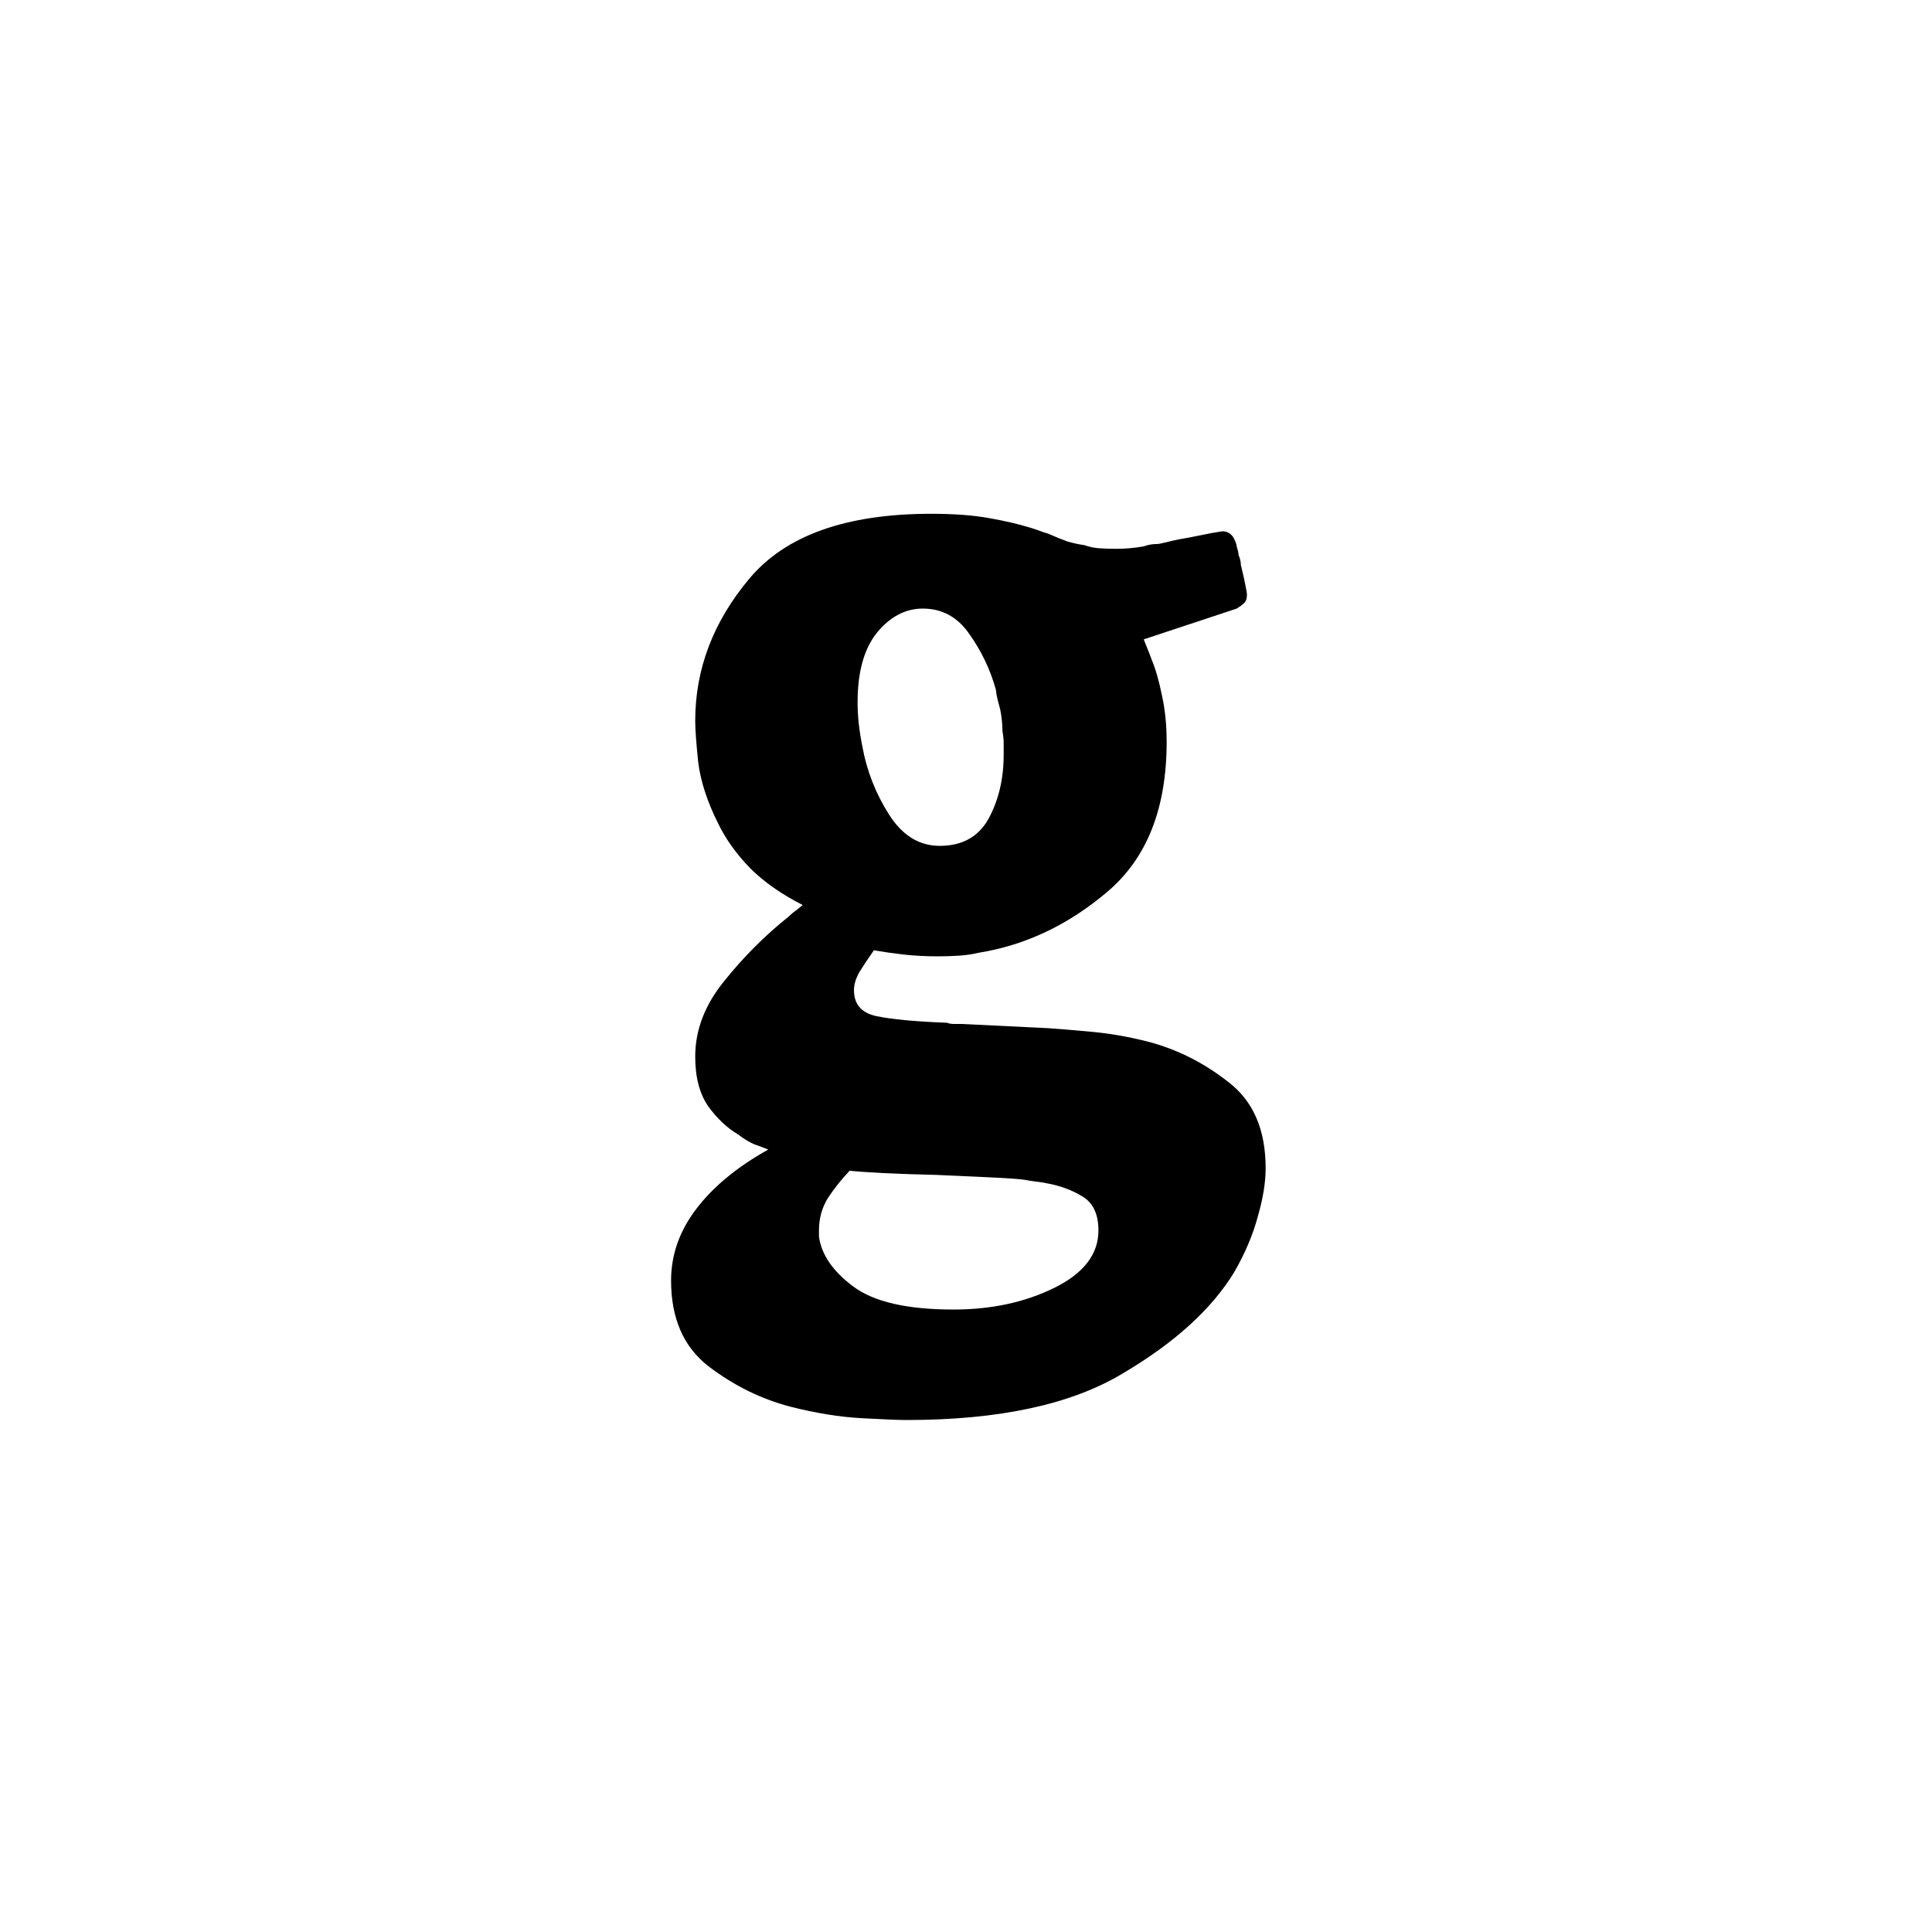 <?xml version="1.0" ?>
<svg xmlns="http://www.w3.org/2000/svg" version="1.1" width="600" height="600">
  <defs/>
  <g>
    <path stroke-width="0" fill="rgb(0, 0, 0)" opacity="1.0" d="M 381.81 189.75 C 372.936 192.688 364.063 195.625 355.19 198.562 C 355.565 199.562 355.94 200.5 356.315 201.375 C 356.69 202.25 357.127 203.375 357.627 204.75 C 358.877 207.75 359.939 211.438 360.814 215.812 C 361.814 220.188 362.314 225.062 362.314 230.438 C 362.314 250.938 356.252 266.375 344.13 276.75 C 332.007 287.125 318.635 293.5 304.013 295.875 C 301.889 296.375 299.702 296.688 297.452 296.812 C 295.327 296.938 293.203 297.0 291.078 297.0 C 287.454 297.0 283.955 296.812 280.58 296.438 C 277.331 296.062 274.269 295.625 271.395 295.125 C 269.645 297.625 268.146 299.875 266.896 301.875 C 265.771 303.875 265.209 305.75 265.209 307.5 C 265.209 311.875 267.521 314.562 272.145 315.562 C 276.894 316.562 284.205 317.25 294.078 317.625 C 294.703 317.875 295.452 318.0 296.327 318.0 C 297.202 318.0 297.952 318.0 298.577 318.0 C 307.575 318.438 316.573 318.875 325.571 319.312 C 329.195 319.562 333.695 319.938 339.068 320.438 C 344.567 320.938 350.316 321.938 356.315 323.438 C 365.438 325.812 373.811 330.0 381.435 336.0 C 389.183 341.875 393.057 350.812 393.057 362.812 C 393.057 367.188 392.245 372.188 390.62 377.812 C 389.121 383.438 386.684 389.188 383.309 395.062 C 376.311 406.562 364.751 417.062 348.629 426.562 C 332.632 436.188 310.262 441.0 281.518 441.0 C 279.143 441.0 274.519 440.812 267.646 440.438 C 260.772 440.062 253.399 438.875 245.525 436.875 C 236.402 434.5 227.904 430.312 220.031 424.312 C 212.282 418.312 208.408 409.438 208.408 397.688 C 208.408 389.688 211.032 382.25 216.281 375.375 C 221.53 368.5 228.966 362.375 238.589 357.0 C 237.339 356.5 235.84 355.938 234.09 355.312 C 232.465 354.562 230.841 353.562 229.216 352.312 C 225.842 350.312 222.78 347.438 220.031 343.688 C 217.281 339.812 215.906 334.625 215.906 328.125 C 215.906 319.875 218.906 312.062 224.904 304.688 C 230.903 297.188 237.589 290.5 244.963 284.625 C 245.713 283.875 246.462 283.25 247.212 282.75 C 247.962 282.125 248.649 281.562 249.274 281.062 C 242.651 277.688 237.214 273.875 232.965 269.625 C 228.716 265.25 225.404 260.625 223.03 255.75 C 219.656 249.0 217.594 242.688 216.844 236.812 C 216.219 230.812 215.906 226.5 215.906 223.875 C 215.906 207.75 221.53 193.0 232.778 179.625 C 244.026 166.25 262.834 159.562 289.204 159.562 C 296.202 159.562 302.138 160.0 307.012 160.875 C 312.011 161.75 316.323 162.75 319.947 163.875 C 320.822 164.125 321.76 164.438 322.759 164.812 C 323.759 165.188 324.696 165.5 325.571 165.75 C 327.821 166.75 329.82 167.562 331.57 168.188 C 333.32 168.688 335.069 169.062 336.819 169.312 C 338.194 169.812 339.631 170.125 341.13 170.25 C 342.755 170.375 344.567 170.438 346.567 170.438 C 348.191 170.438 349.629 170.375 350.878 170.25 C 352.253 170.125 353.69 169.938 355.19 169.688 C 355.815 169.438 356.502 169.25 357.252 169.125 C 358.002 169.0 358.752 168.938 359.502 168.938 C 359.877 168.938 361.064 168.688 363.063 168.188 C 365.063 167.688 367.25 167.25 369.625 166.875 C 371.999 166.375 374.186 165.938 376.186 165.562 C 378.31 165.188 379.435 165.0 379.56 165.0 C 380.56 165.0 381.372 165.25 381.997 165.75 C 382.622 166.25 383.059 166.812 383.309 167.438 C 383.559 167.938 383.747 168.375 383.872 168.75 C 383.997 169.125 384.059 169.438 384.059 169.688 C 384.184 170.188 384.309 170.625 384.434 171.0 C 384.559 171.375 384.622 171.812 384.622 172.312 C 384.871 172.812 385.059 173.375 385.184 174.0 C 385.309 174.5 385.371 175.0 385.371 175.5 C 385.871 177.5 386.309 179.438 386.684 181.312 C 387.059 183.062 387.246 184.188 387.246 184.688 C 387.246 185.688 387.059 186.438 386.684 186.938 C 386.309 187.438 385.621 188.0 384.622 188.625 C 384.372 188.875 383.997 189.062 383.497 189.188 C 383.122 189.312 382.559 189.5 381.81 189.75 C 381.81 189.75 381.81 189.75 381.81 189.75M 263.709 363.75 C 261.334 366.25 259.147 369.0 257.148 372.0 C 255.273 375.0 254.336 378.375 254.336 382.125 C 254.336 382.375 254.336 382.688 254.336 383.062 C 254.336 383.438 254.336 383.75 254.336 384.0 C 255.086 389.625 258.647 394.812 265.021 399.562 C 271.395 404.312 281.768 406.688 296.14 406.688 C 307.887 406.688 318.323 404.438 327.446 399.938 C 336.569 395.438 341.13 389.5 341.13 382.125 C 341.13 377.125 339.506 373.625 336.256 371.625 C 333.007 369.625 329.32 368.25 325.196 367.5 C 324.072 367.25 322.884 367.062 321.635 366.938 C 320.51 366.812 319.323 366.625 318.073 366.375 C 316.198 366.125 312.574 365.875 307.2 365.625 C 301.951 365.375 296.452 365.125 290.703 364.875 C 284.955 364.75 279.518 364.562 274.394 364.312 C 269.395 364.062 265.833 363.812 263.709 363.562 C 263.709 363.625 263.709 363.688 263.709 363.75M 310.574 220.125 C 310.324 219.125 310.074 218.188 309.824 217.312 C 309.574 216.312 309.387 215.25 309.262 214.125 C 307.512 207.875 304.763 202.125 301.014 196.875 C 297.389 191.625 292.578 189.0 286.579 189.0 C 281.205 189.0 276.456 191.5 272.332 196.5 C 268.333 201.5 266.333 208.688 266.333 218.062 C 266.333 220.312 266.458 222.562 266.708 224.812 C 266.958 227.062 267.333 229.438 267.833 231.938 C 269.208 239.438 271.957 246.438 276.081 252.938 C 280.206 259.438 285.454 262.688 291.828 262.688 C 298.827 262.688 303.888 259.875 307.012 254.25 C 310.137 248.5 311.699 241.875 311.699 234.375 C 311.699 233.0 311.699 231.812 311.699 230.812 C 311.699 229.688 311.574 228.438 311.324 227.062 C 311.324 225.938 311.262 224.812 311.137 223.688 C 311.012 222.438 310.824 221.25 310.574 220.125 C 310.574 220.125 310.574 220.125 310.574 220.125"/>
  </g>
</svg>

